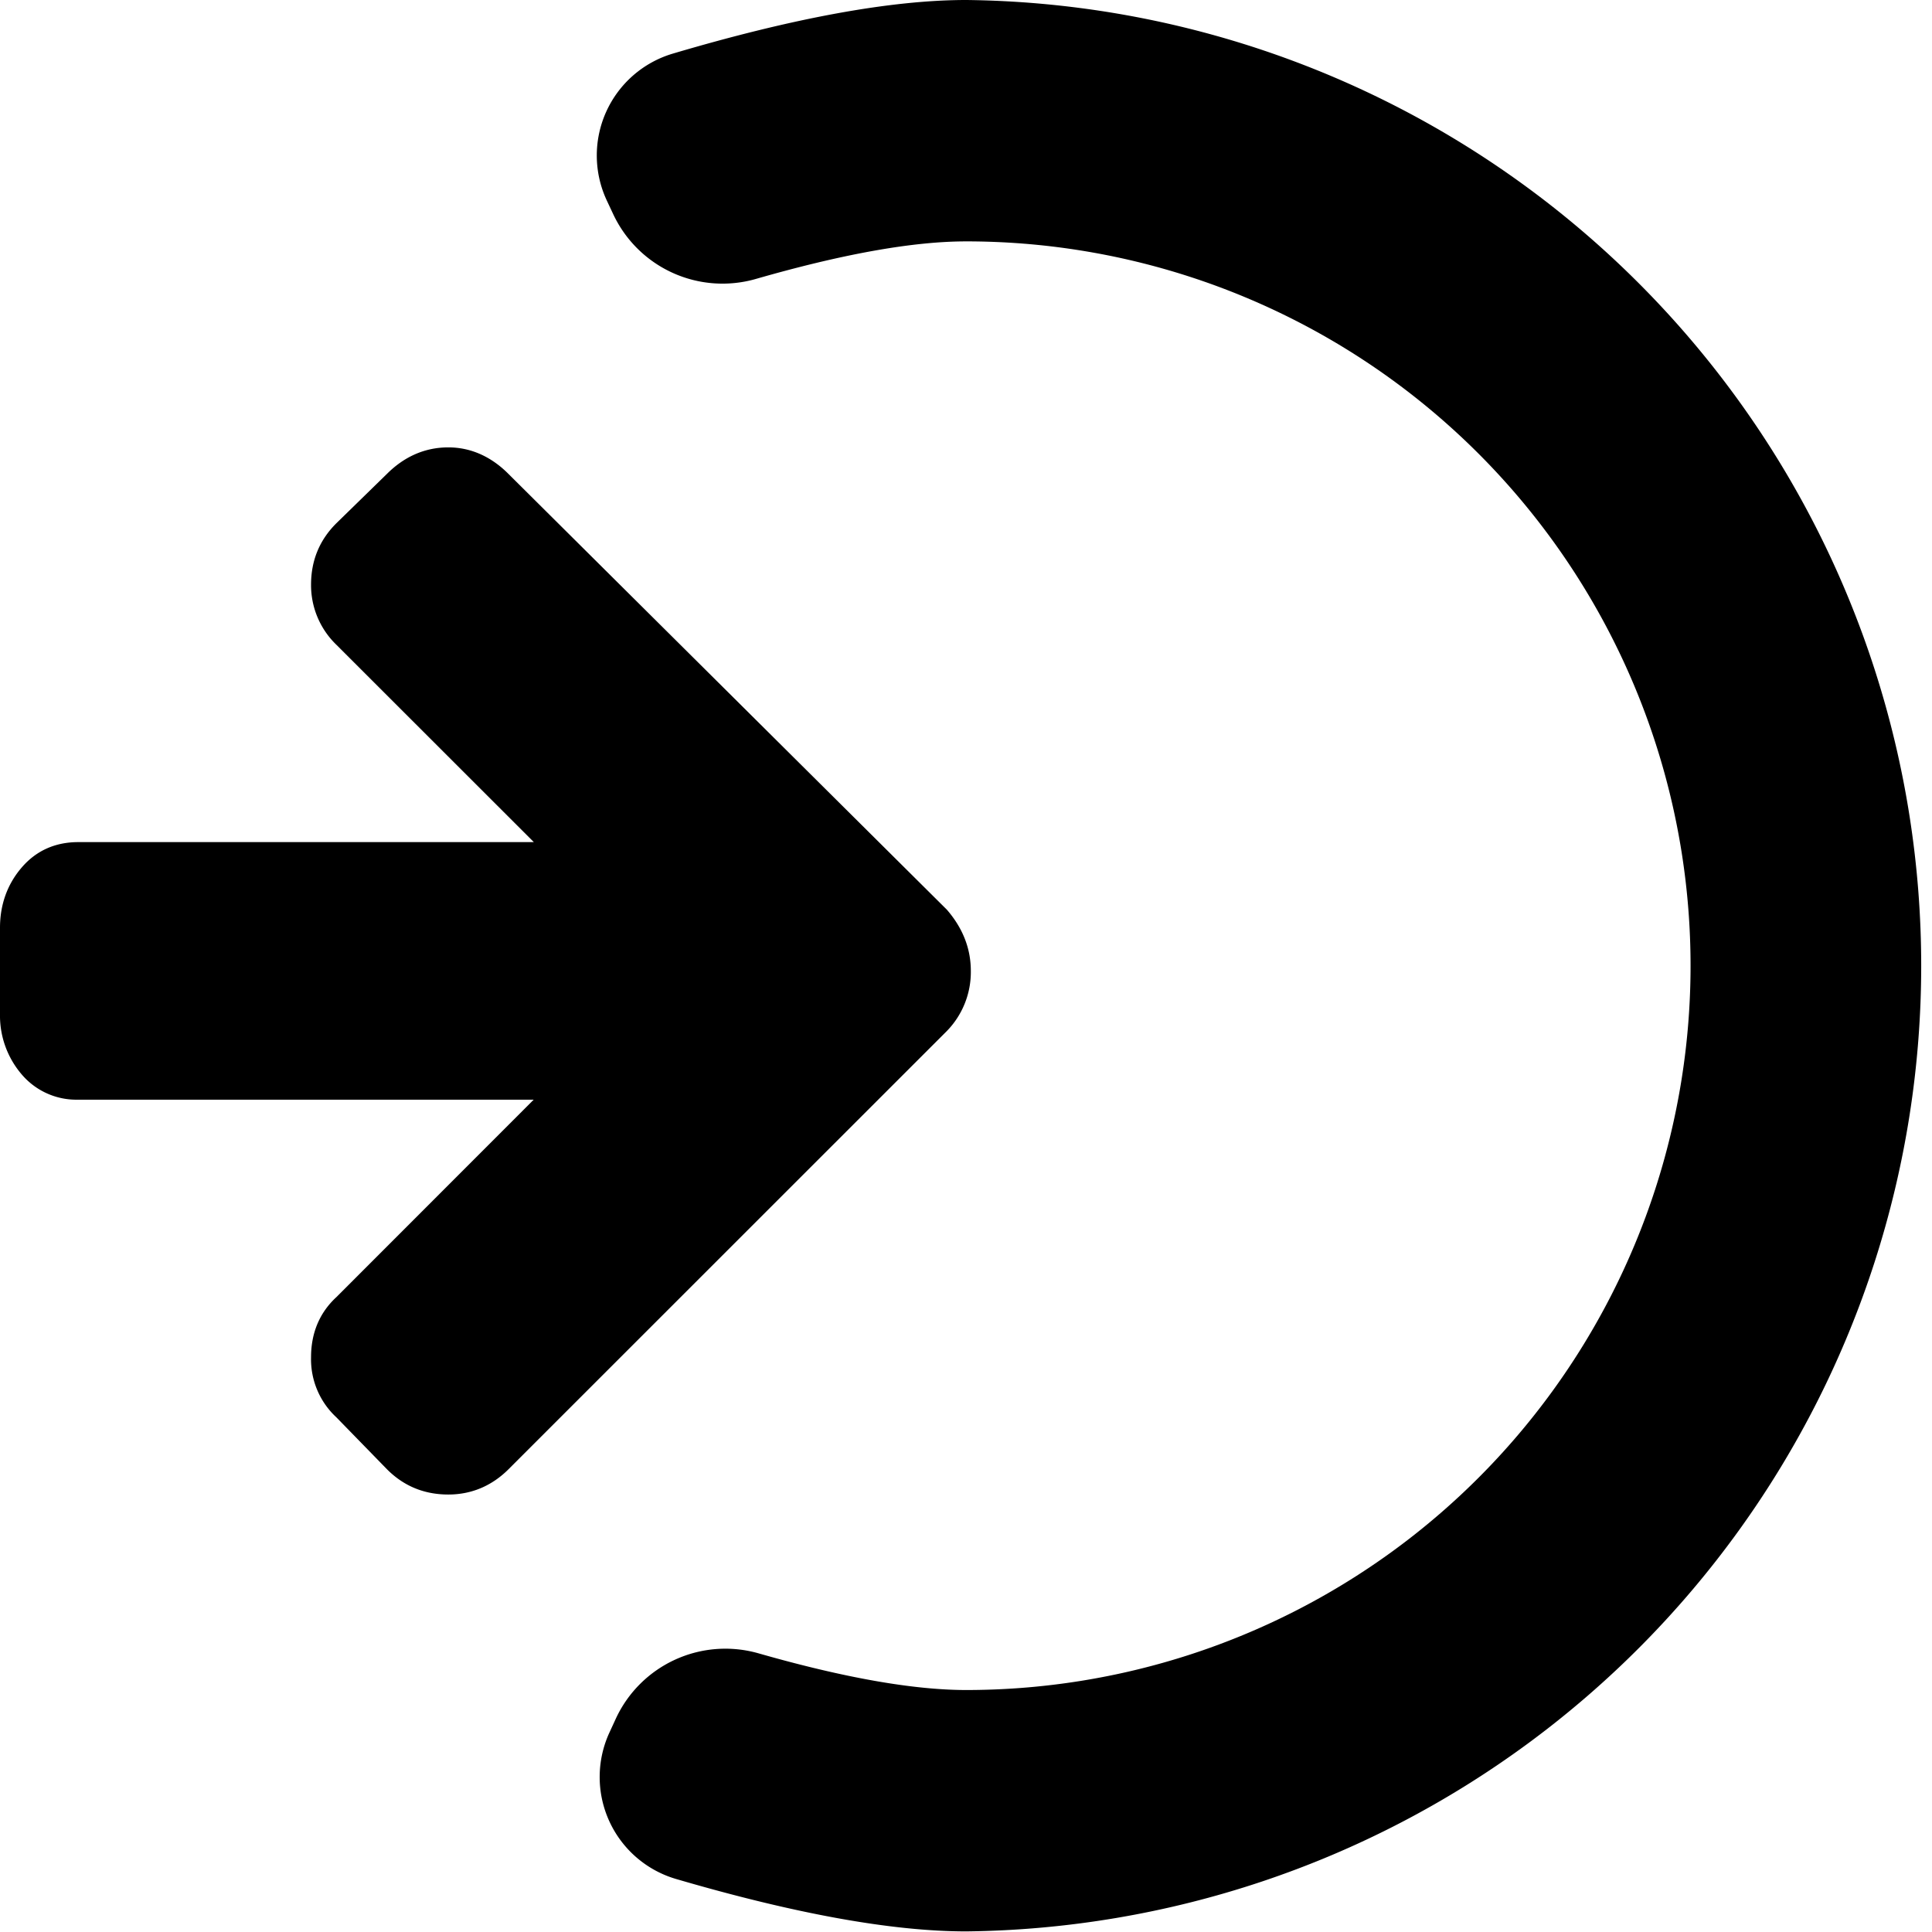 <svg xmlns="http://www.w3.org/2000/svg" width="16" height="16" viewBox="0 0 16 16">
    <path fill="#000" fill-rule="nonzero" d="M8.002 0a7.998 7.998 0 0 1 0 15.995c-.614 0-1.415-.145-2.403-.434a.88.88 0 0 1-.55-1.217l.052-.113a1 1 0 0 1 1.18-.539c.71.203 1.284.304 1.721.304a5.998 5.998 0 0 0 0-11.997c-.442 0-1.022.104-1.742.311a1 1 0 0 1-1.181-.535l-.053-.113A.88.88 0 0 1 5.572.444C6.572.148 7.382 0 8.002 0zm-3.79 12.167c-.14.14-.31.21-.499.21-.2 0-.37-.07-.509-.21l-.418-.429a.655.655 0 0 1-.21-.498c0-.2.07-.369.21-.498L4.42 9.107H.648a.594.594 0 0 1-.469-.21A.747.747 0 0 1 0 8.4v-.717c0-.19.06-.36.18-.499.12-.14.279-.21.468-.21h3.773L2.786 5.34a.686.686 0 0 1-.21-.498c0-.2.07-.37.21-.509l.418-.408c.14-.14.31-.22.509-.22.19 0 .359.08.498.22l3.63 3.608c.13.15.199.319.199.508a.7.7 0 0 1-.2.499l-3.629 3.628z"/>
</svg>
